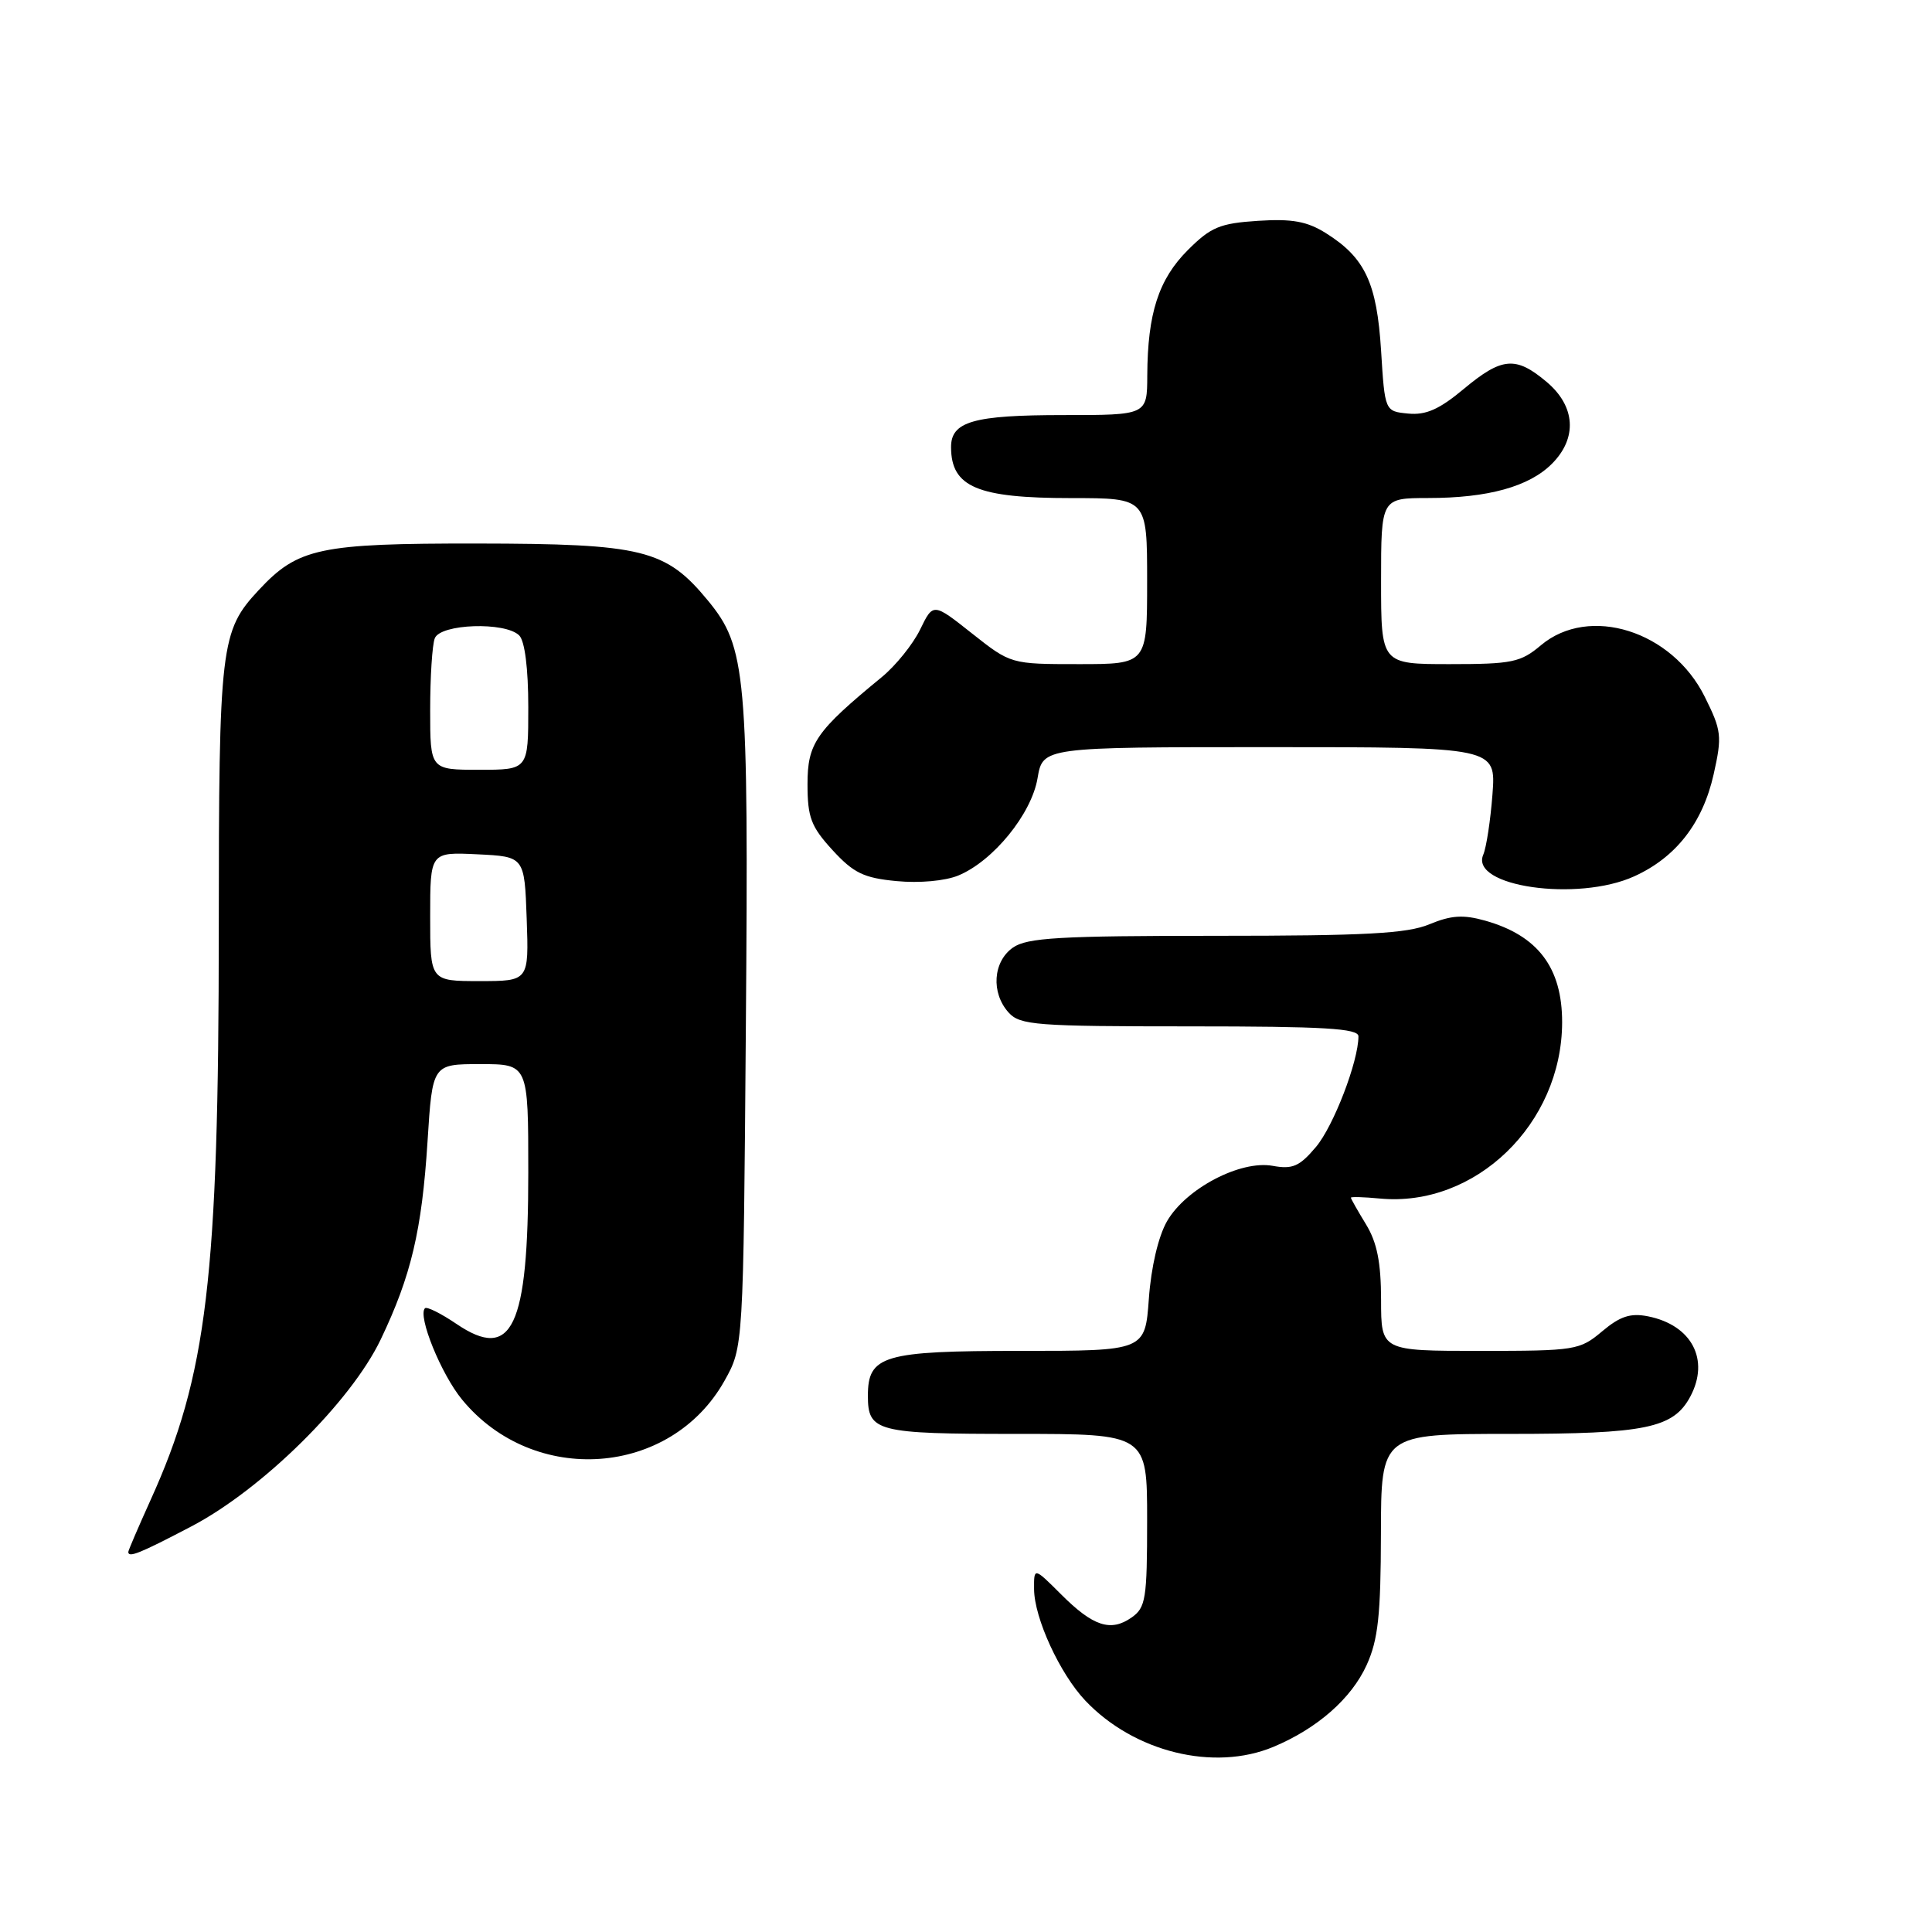 <?xml version="1.0" encoding="UTF-8" standalone="no"?>
<!DOCTYPE svg PUBLIC "-//W3C//DTD SVG 1.1//EN" "http://www.w3.org/Graphics/SVG/1.1/DTD/svg11.dtd" >
<svg xmlns="http://www.w3.org/2000/svg" xmlns:xlink="http://www.w3.org/1999/xlink" version="1.1" viewBox="0 0 256 256">
 <g >
 <path fill="currentColor"
d=" M 168.73 231.47 C 174.54 229.04 179.07 225.07 181.09 220.62 C 182.61 217.27 182.96 214.02 182.98 203.25 C 183.00 190.00 183.00 190.00 200.05 190.00 C 218.07 190.00 221.73 189.24 223.97 185.06 C 226.58 180.17 224.17 175.58 218.37 174.42 C 216.04 173.96 214.67 174.41 212.29 176.41 C 209.32 178.91 208.75 179.00 196.11 179.00 C 183.00 179.00 183.00 179.00 183.00 172.25 C 182.99 167.27 182.47 164.64 181.00 162.23 C 179.90 160.43 179.00 158.84 179.00 158.70 C 179.00 158.56 180.72 158.61 182.82 158.81 C 195.48 160.02 206.96 148.93 206.99 135.47 C 207.00 128.22 203.78 123.96 196.79 121.99 C 193.88 121.17 192.28 121.28 189.41 122.47 C 186.47 123.70 180.96 124.00 161.10 124.00 C 140.40 124.00 136.09 124.25 134.22 125.56 C 131.57 127.42 131.29 131.56 133.65 134.17 C 135.16 135.84 137.28 136.00 157.65 136.00 C 175.48 136.00 180.00 136.27 180.00 137.32 C 180.00 140.63 176.71 149.20 174.37 151.98 C 172.19 154.56 171.28 154.96 168.64 154.48 C 164.35 153.70 157.12 157.50 154.63 161.83 C 153.48 163.85 152.53 167.90 152.23 172.08 C 151.73 179.00 151.73 179.00 135.19 179.00 C 117.03 179.00 115.00 179.60 115.00 184.95 C 115.00 189.71 116.14 190.00 134.70 190.00 C 152.00 190.00 152.00 190.00 152.00 201.44 C 152.00 211.87 151.82 213.01 149.94 214.33 C 147.17 216.27 144.83 215.50 140.57 211.23 C 137.00 207.67 137.00 207.67 137.02 210.58 C 137.05 214.42 140.44 221.78 143.81 225.34 C 150.27 232.16 160.85 234.76 168.73 231.47 Z  M 25.35 202.26 C 34.74 197.35 46.49 185.75 50.44 177.50 C 54.48 169.06 55.90 163.04 56.65 151.25 C 57.30 141.00 57.30 141.00 63.65 141.00 C 70.00 141.00 70.00 141.00 70.00 155.35 C 70.00 175.93 67.87 180.43 60.49 175.43 C 58.44 174.04 56.56 173.10 56.31 173.35 C 55.31 174.35 58.46 182.11 61.24 185.47 C 70.73 196.99 88.87 195.68 96.00 182.96 C 98.50 178.50 98.50 178.50 98.83 136.00 C 99.20 89.19 98.89 85.75 93.79 79.56 C 88.21 72.79 85.18 72.05 63.21 72.02 C 42.33 72.00 39.49 72.60 34.30 78.17 C 29.21 83.63 29.00 85.37 28.99 123.22 C 28.98 169.29 27.43 182.27 19.97 198.72 C 18.34 202.33 17.00 205.44 17.00 205.64 C 17.00 206.45 18.54 205.83 25.35 202.26 Z  M 216.54 116.12 C 222.08 113.61 225.62 109.05 227.07 102.59 C 228.20 97.53 228.12 96.81 225.89 92.33 C 221.56 83.58 210.57 80.13 204.18 85.50 C 201.49 87.77 200.36 88.00 192.11 88.00 C 183.00 88.00 183.00 88.00 183.00 77.00 C 183.00 66.00 183.00 66.00 189.25 65.99 C 197.17 65.99 202.61 64.48 205.63 61.46 C 209.04 58.05 208.77 53.82 204.92 50.59 C 200.84 47.16 199.01 47.32 193.94 51.55 C 190.72 54.24 188.94 55.03 186.59 54.80 C 183.50 54.50 183.50 54.50 183.00 46.45 C 182.44 37.49 180.88 34.15 175.70 30.90 C 173.20 29.33 171.23 28.97 166.70 29.26 C 161.64 29.59 160.45 30.08 157.38 33.15 C 153.52 37.02 152.06 41.52 152.02 49.75 C 152.00 55.00 152.00 55.00 140.93 55.00 C 128.96 55.00 125.99 55.85 126.02 59.29 C 126.05 64.54 129.52 66.00 141.93 66.00 C 152.00 66.00 152.00 66.00 152.00 77.00 C 152.00 88.00 152.00 88.00 142.97 88.00 C 133.94 88.00 133.94 88.00 128.79 83.93 C 123.65 79.86 123.65 79.86 121.92 83.42 C 120.97 85.37 118.68 88.21 116.84 89.72 C 108.10 96.90 107.00 98.48 107.00 103.91 C 107.00 108.31 107.47 109.54 110.31 112.64 C 113.10 115.68 114.45 116.34 118.80 116.75 C 121.82 117.04 125.23 116.73 126.98 116.01 C 131.60 114.10 136.68 107.86 137.48 103.12 C 138.18 99.00 138.18 99.00 168.20 99.00 C 198.23 99.00 198.23 99.00 197.76 105.25 C 197.50 108.69 196.95 112.29 196.54 113.25 C 194.72 117.47 209.04 119.53 216.54 116.12 Z  M 57.00 121.45 C 57.00 112.90 57.00 112.90 63.25 113.20 C 69.50 113.50 69.50 113.50 69.79 121.75 C 70.08 130.00 70.08 130.00 63.54 130.00 C 57.00 130.00 57.00 130.00 57.00 121.45 Z  M 57.00 94.08 C 57.00 89.73 57.27 85.45 57.61 84.58 C 58.35 82.65 66.96 82.36 68.80 84.20 C 69.54 84.94 70.00 88.58 70.00 93.70 C 70.00 102.00 70.00 102.00 63.50 102.00 C 57.00 102.00 57.00 102.00 57.00 94.08 Z "/>
</g>
</svg>